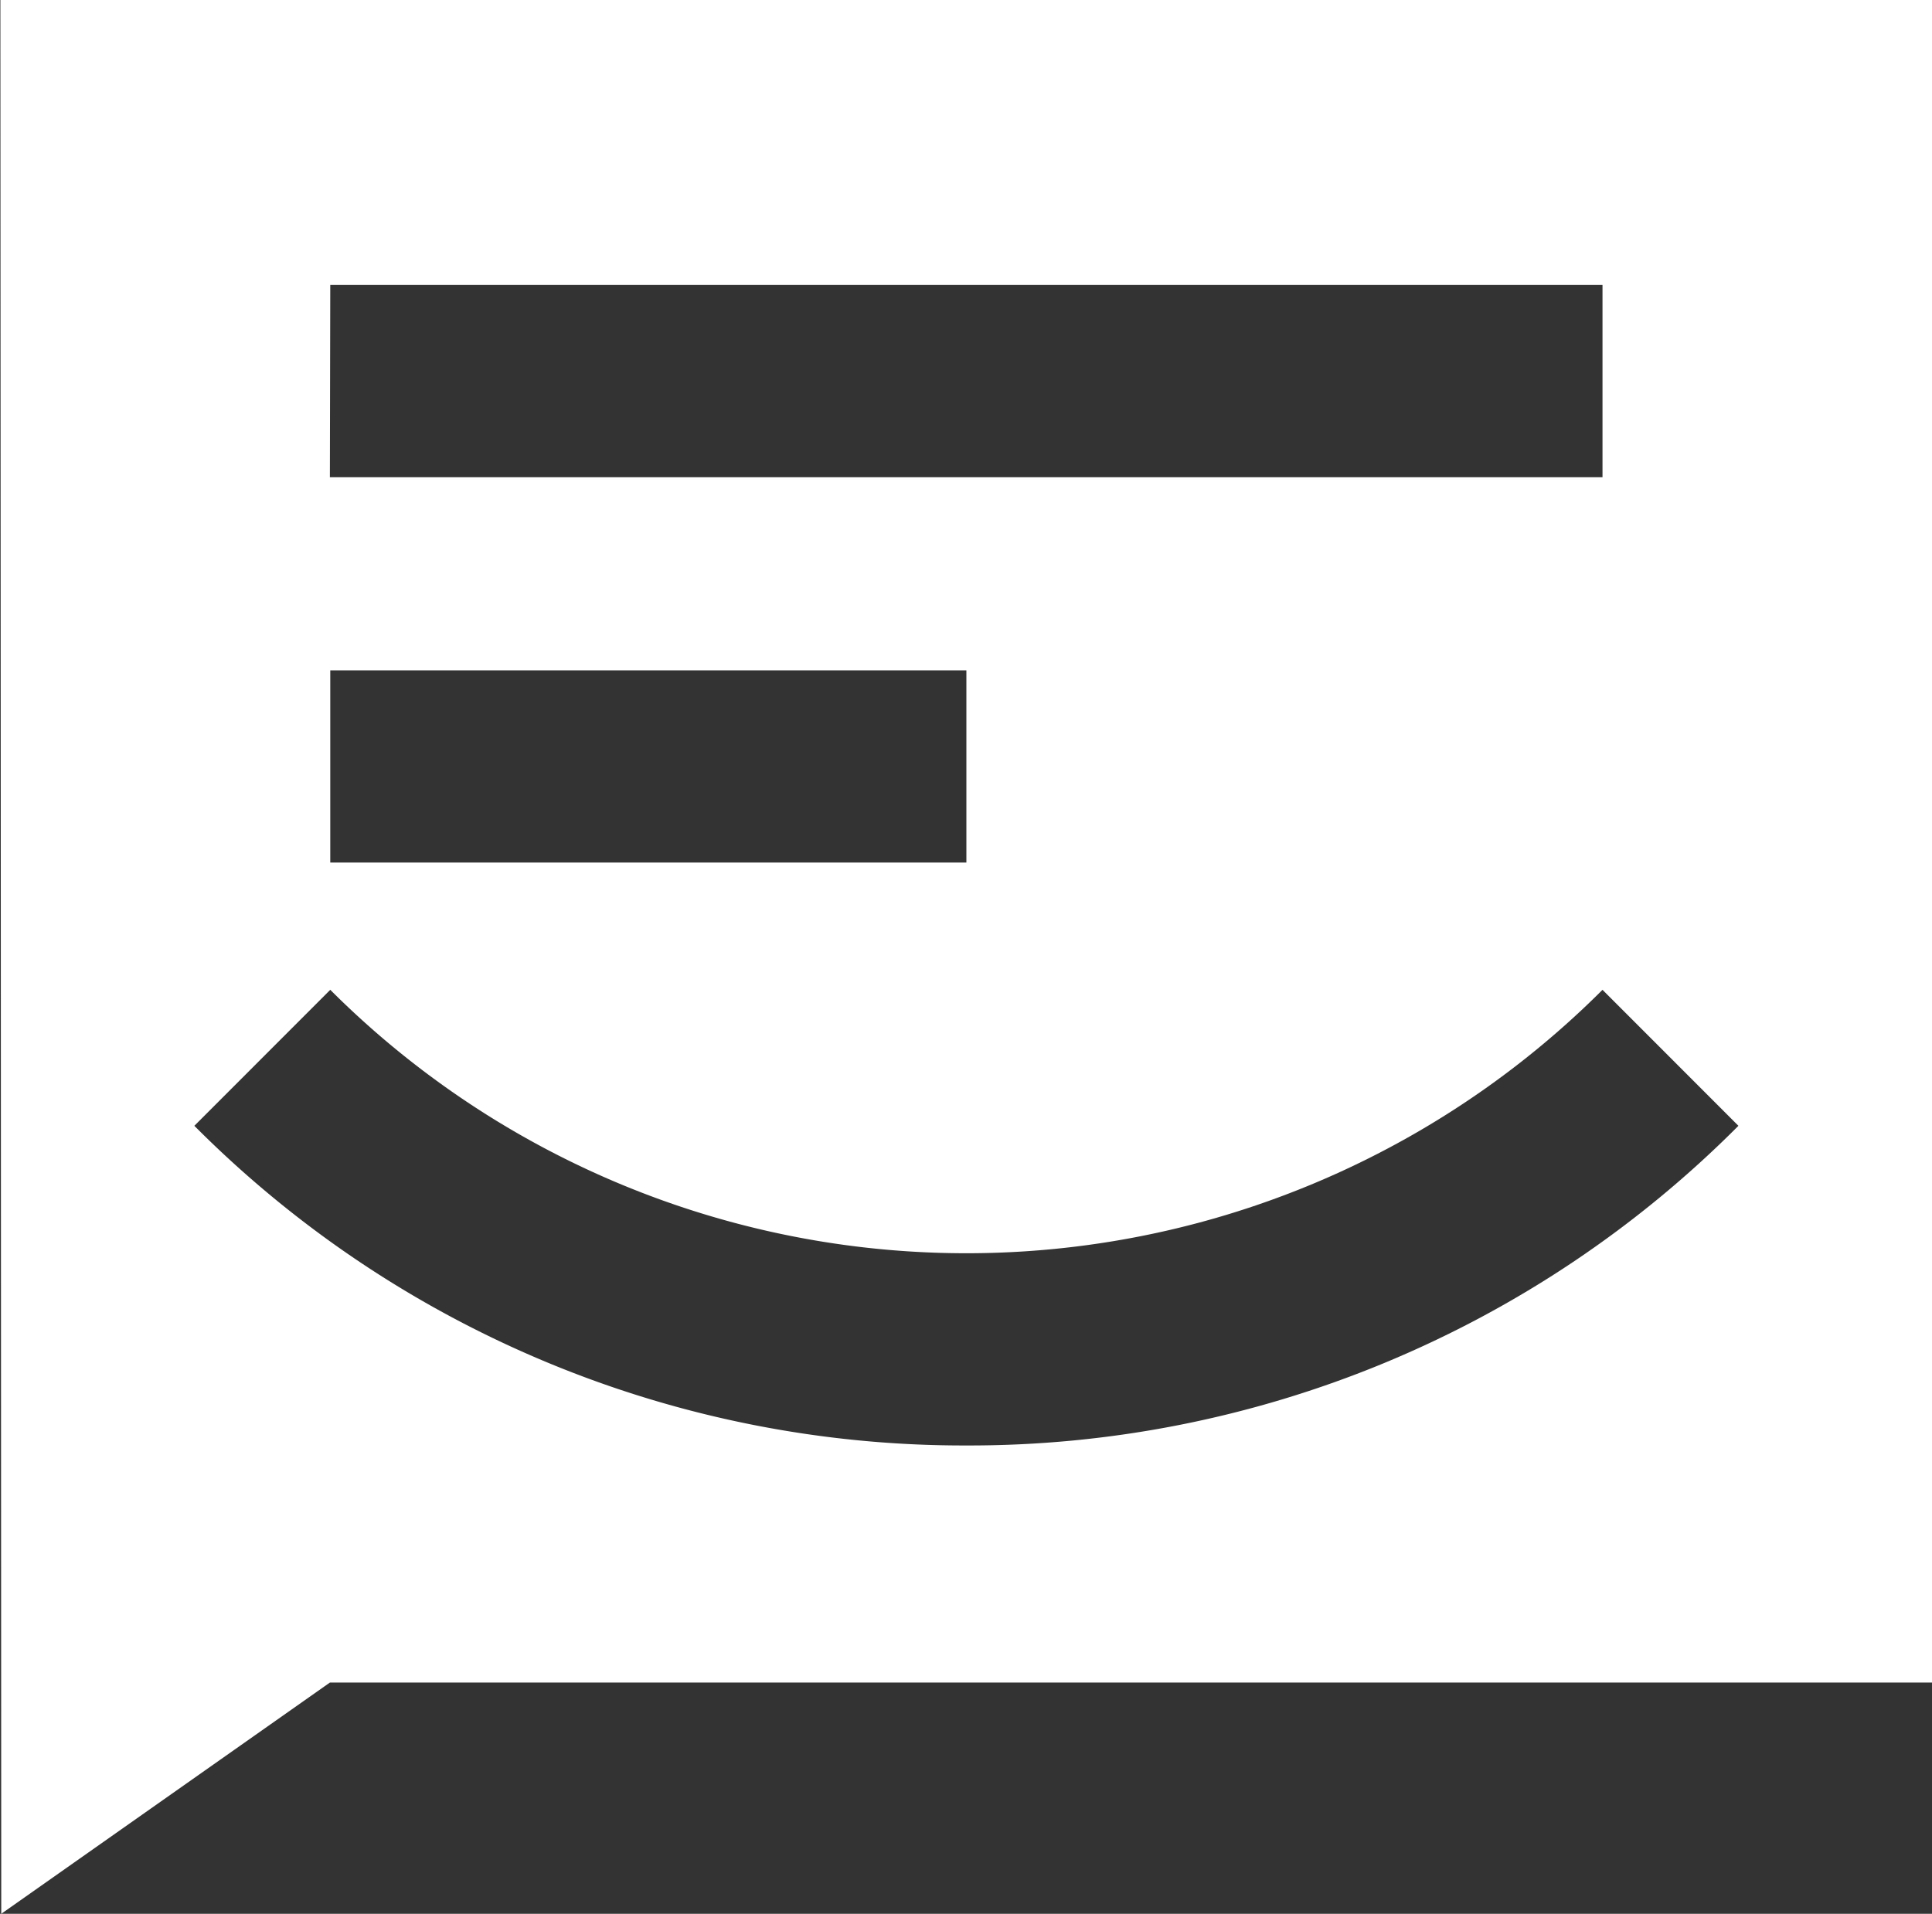 <svg xmlns="http://www.w3.org/2000/svg" width="20.1" height="19.913" viewBox="0 0 20.1 19.913">
  <rect x="0" y="0" width="20.1" height="19.913" fill="#333333" stroke="none"/>
  <path id="Path_1931" data-name="Path 1931" d="M948.9,529.33l.009,19.913,3.419-2.406H969V529.33Zm3.432,2.965h13.236v2H952.328Zm0,4.01h6.618v2h-6.618Zm6.618,8.065a11.291,11.291,0,0,1-8.032-3.326l1.414-1.415a9.36,9.36,0,0,0,13.236,0l1.414,1.415A11.287,11.287,0,0,1,958.946,544.37Z" transform="translate(-948.896 -529.33)" fill="#fff"/>
</svg>
